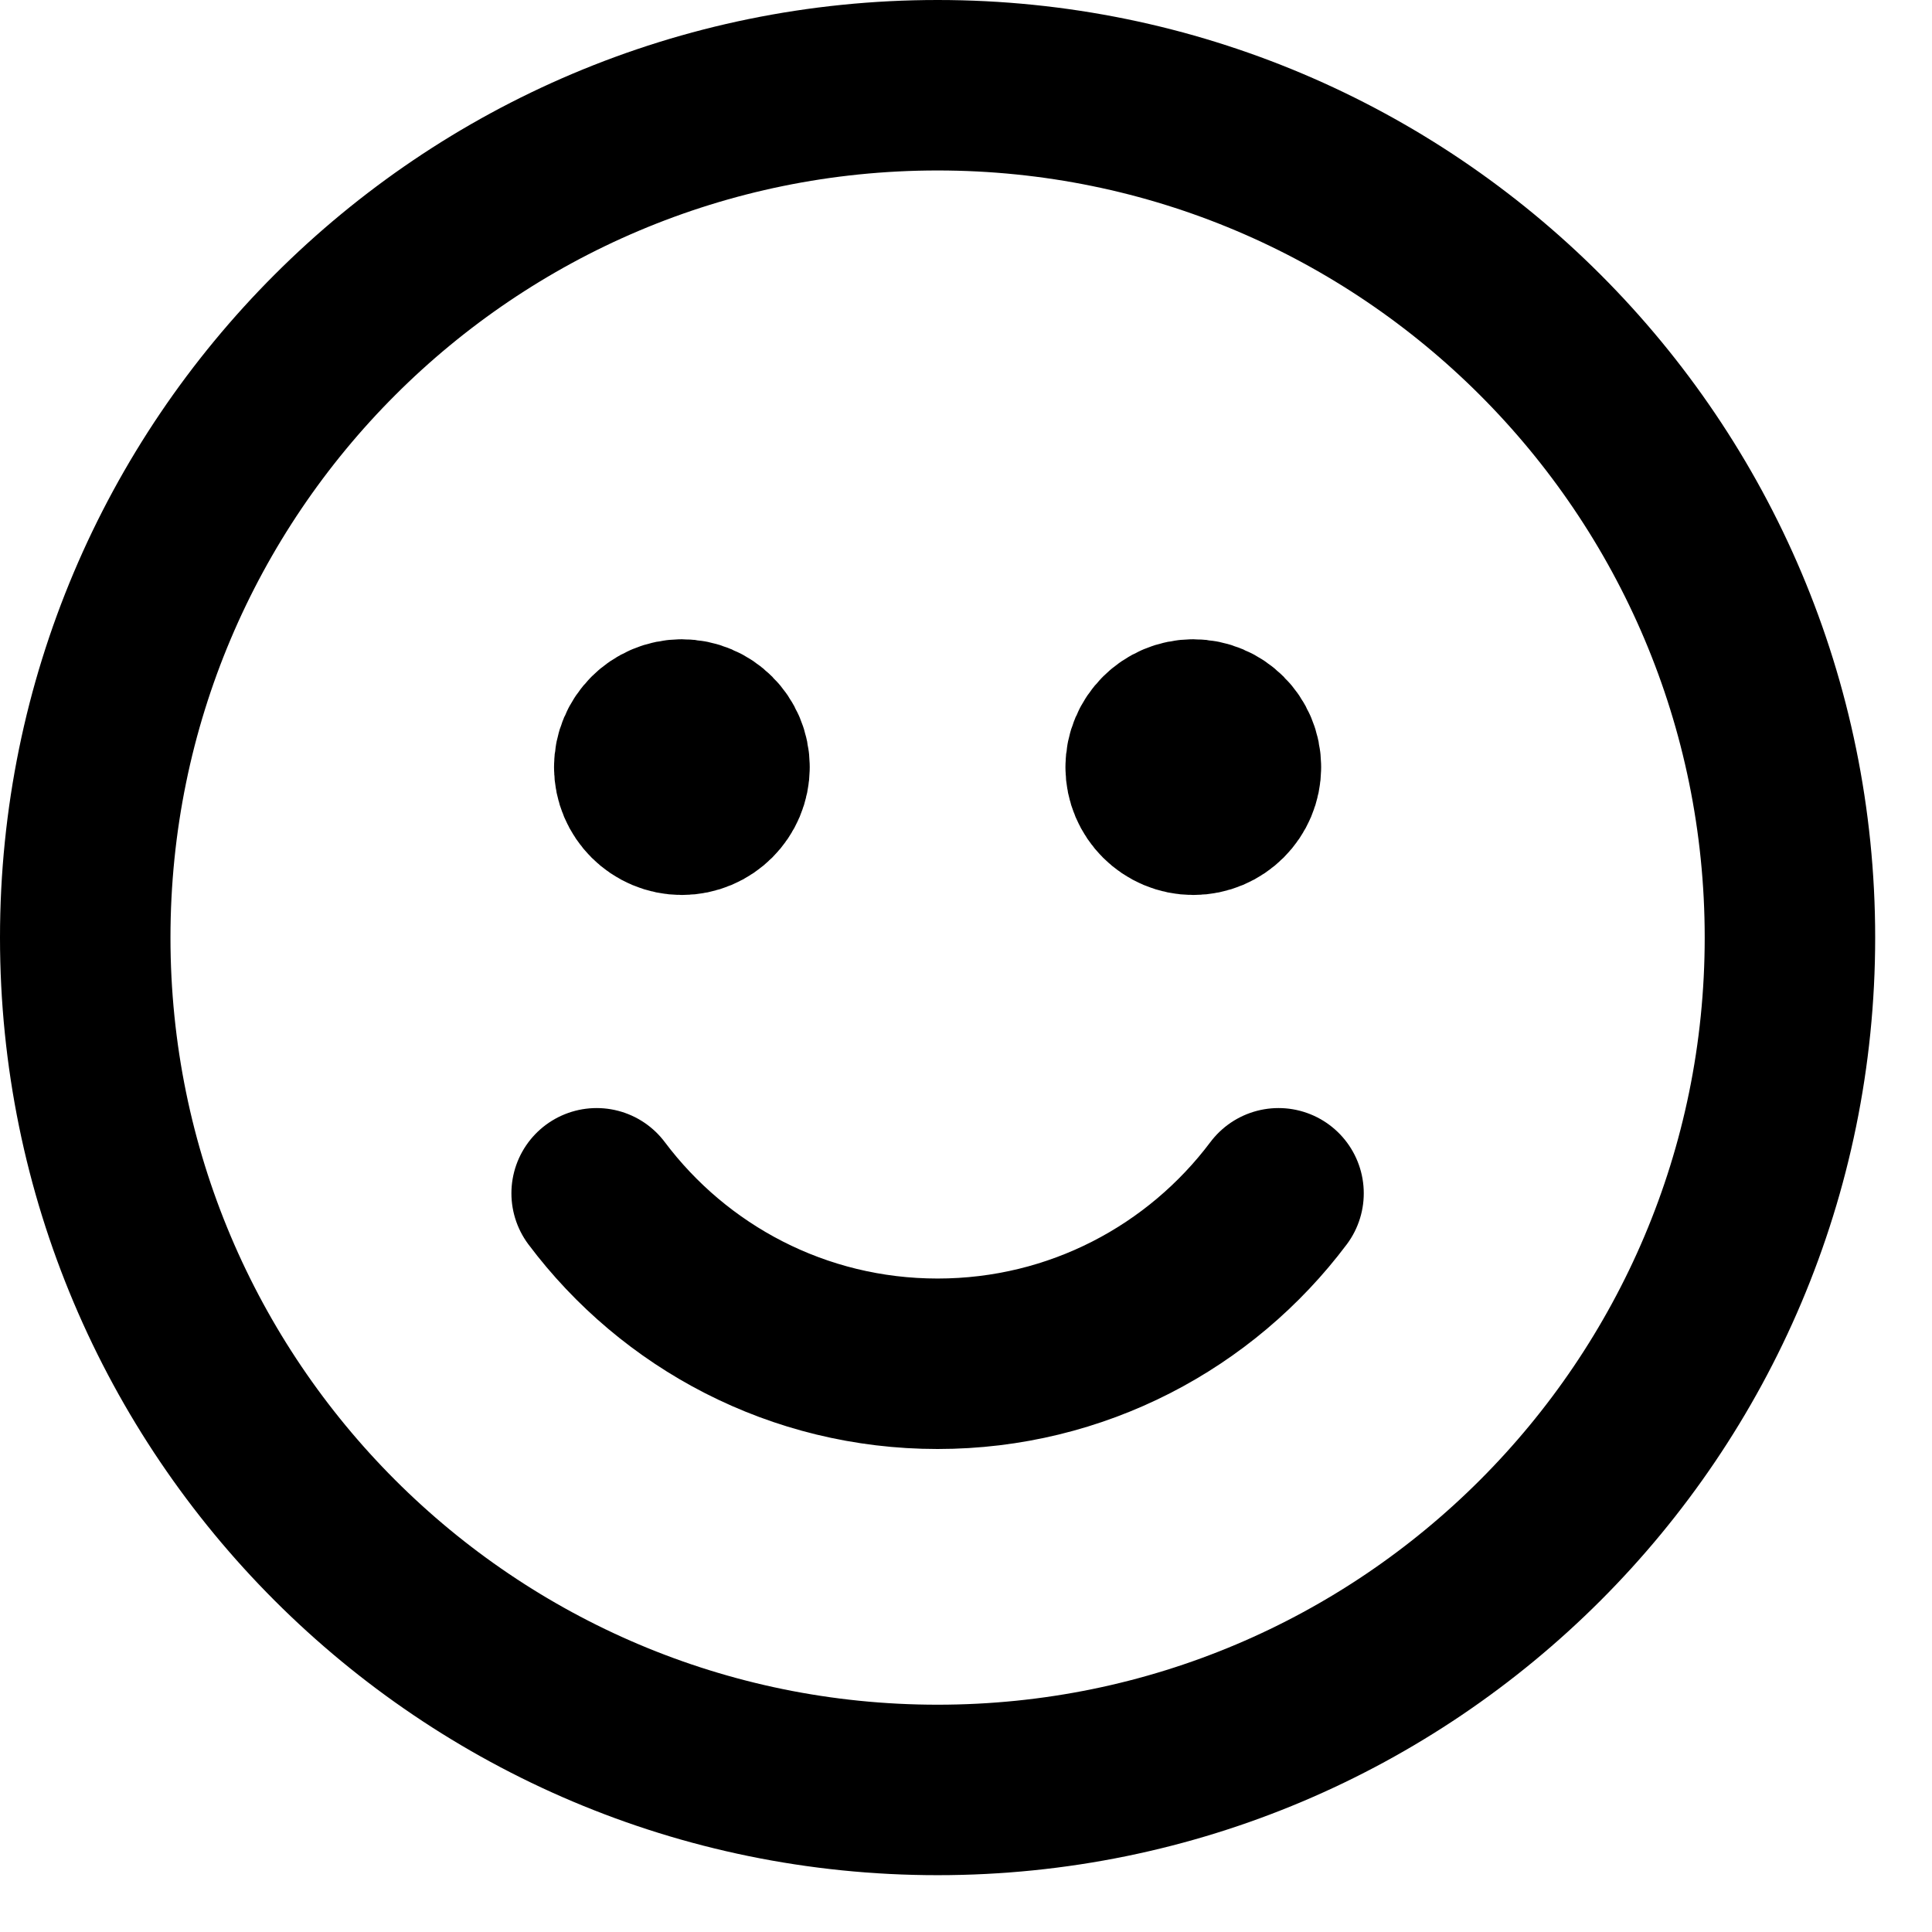 <svg width="17" height="17" viewBox="0 0 17 17" fill="none" xmlns="http://www.w3.org/2000/svg">
<path d="M6.375 6.75C6.375 6.957 6.207 7.125 6 7.125C5.793 7.125 5.625 6.957 5.625 6.75M6.375 6.75C6.375 6.543 6.207 6.375 6 6.375C5.793 6.375 5.625 6.543 5.625 6.75M6.375 6.75H5.625M10.875 6.75C10.875 6.957 10.707 7.125 10.5 7.125C10.293 7.125 10.125 6.957 10.125 6.75M10.875 6.75C10.875 6.543 10.707 6.375 10.5 6.375C10.293 6.375 10.125 6.543 10.125 6.75M10.875 6.75H10.125M11.25 10.5C10.566 11.411 9.477 12 8.25 12C7.023 12 5.934 11.411 5.25 10.5M8.25 15.75C4.108 15.75 0.75 12.392 0.75 8.25C0.75 4.108 4.108 0.75 8.25 0.75C12.392 0.75 15.75 4.108 15.75 8.25C15.75 12.392 12.392 15.75 8.25 15.75Z" stroke="black" stroke-width="1.5" stroke-linecap="round" stroke-linejoin="round"/>
</svg>
